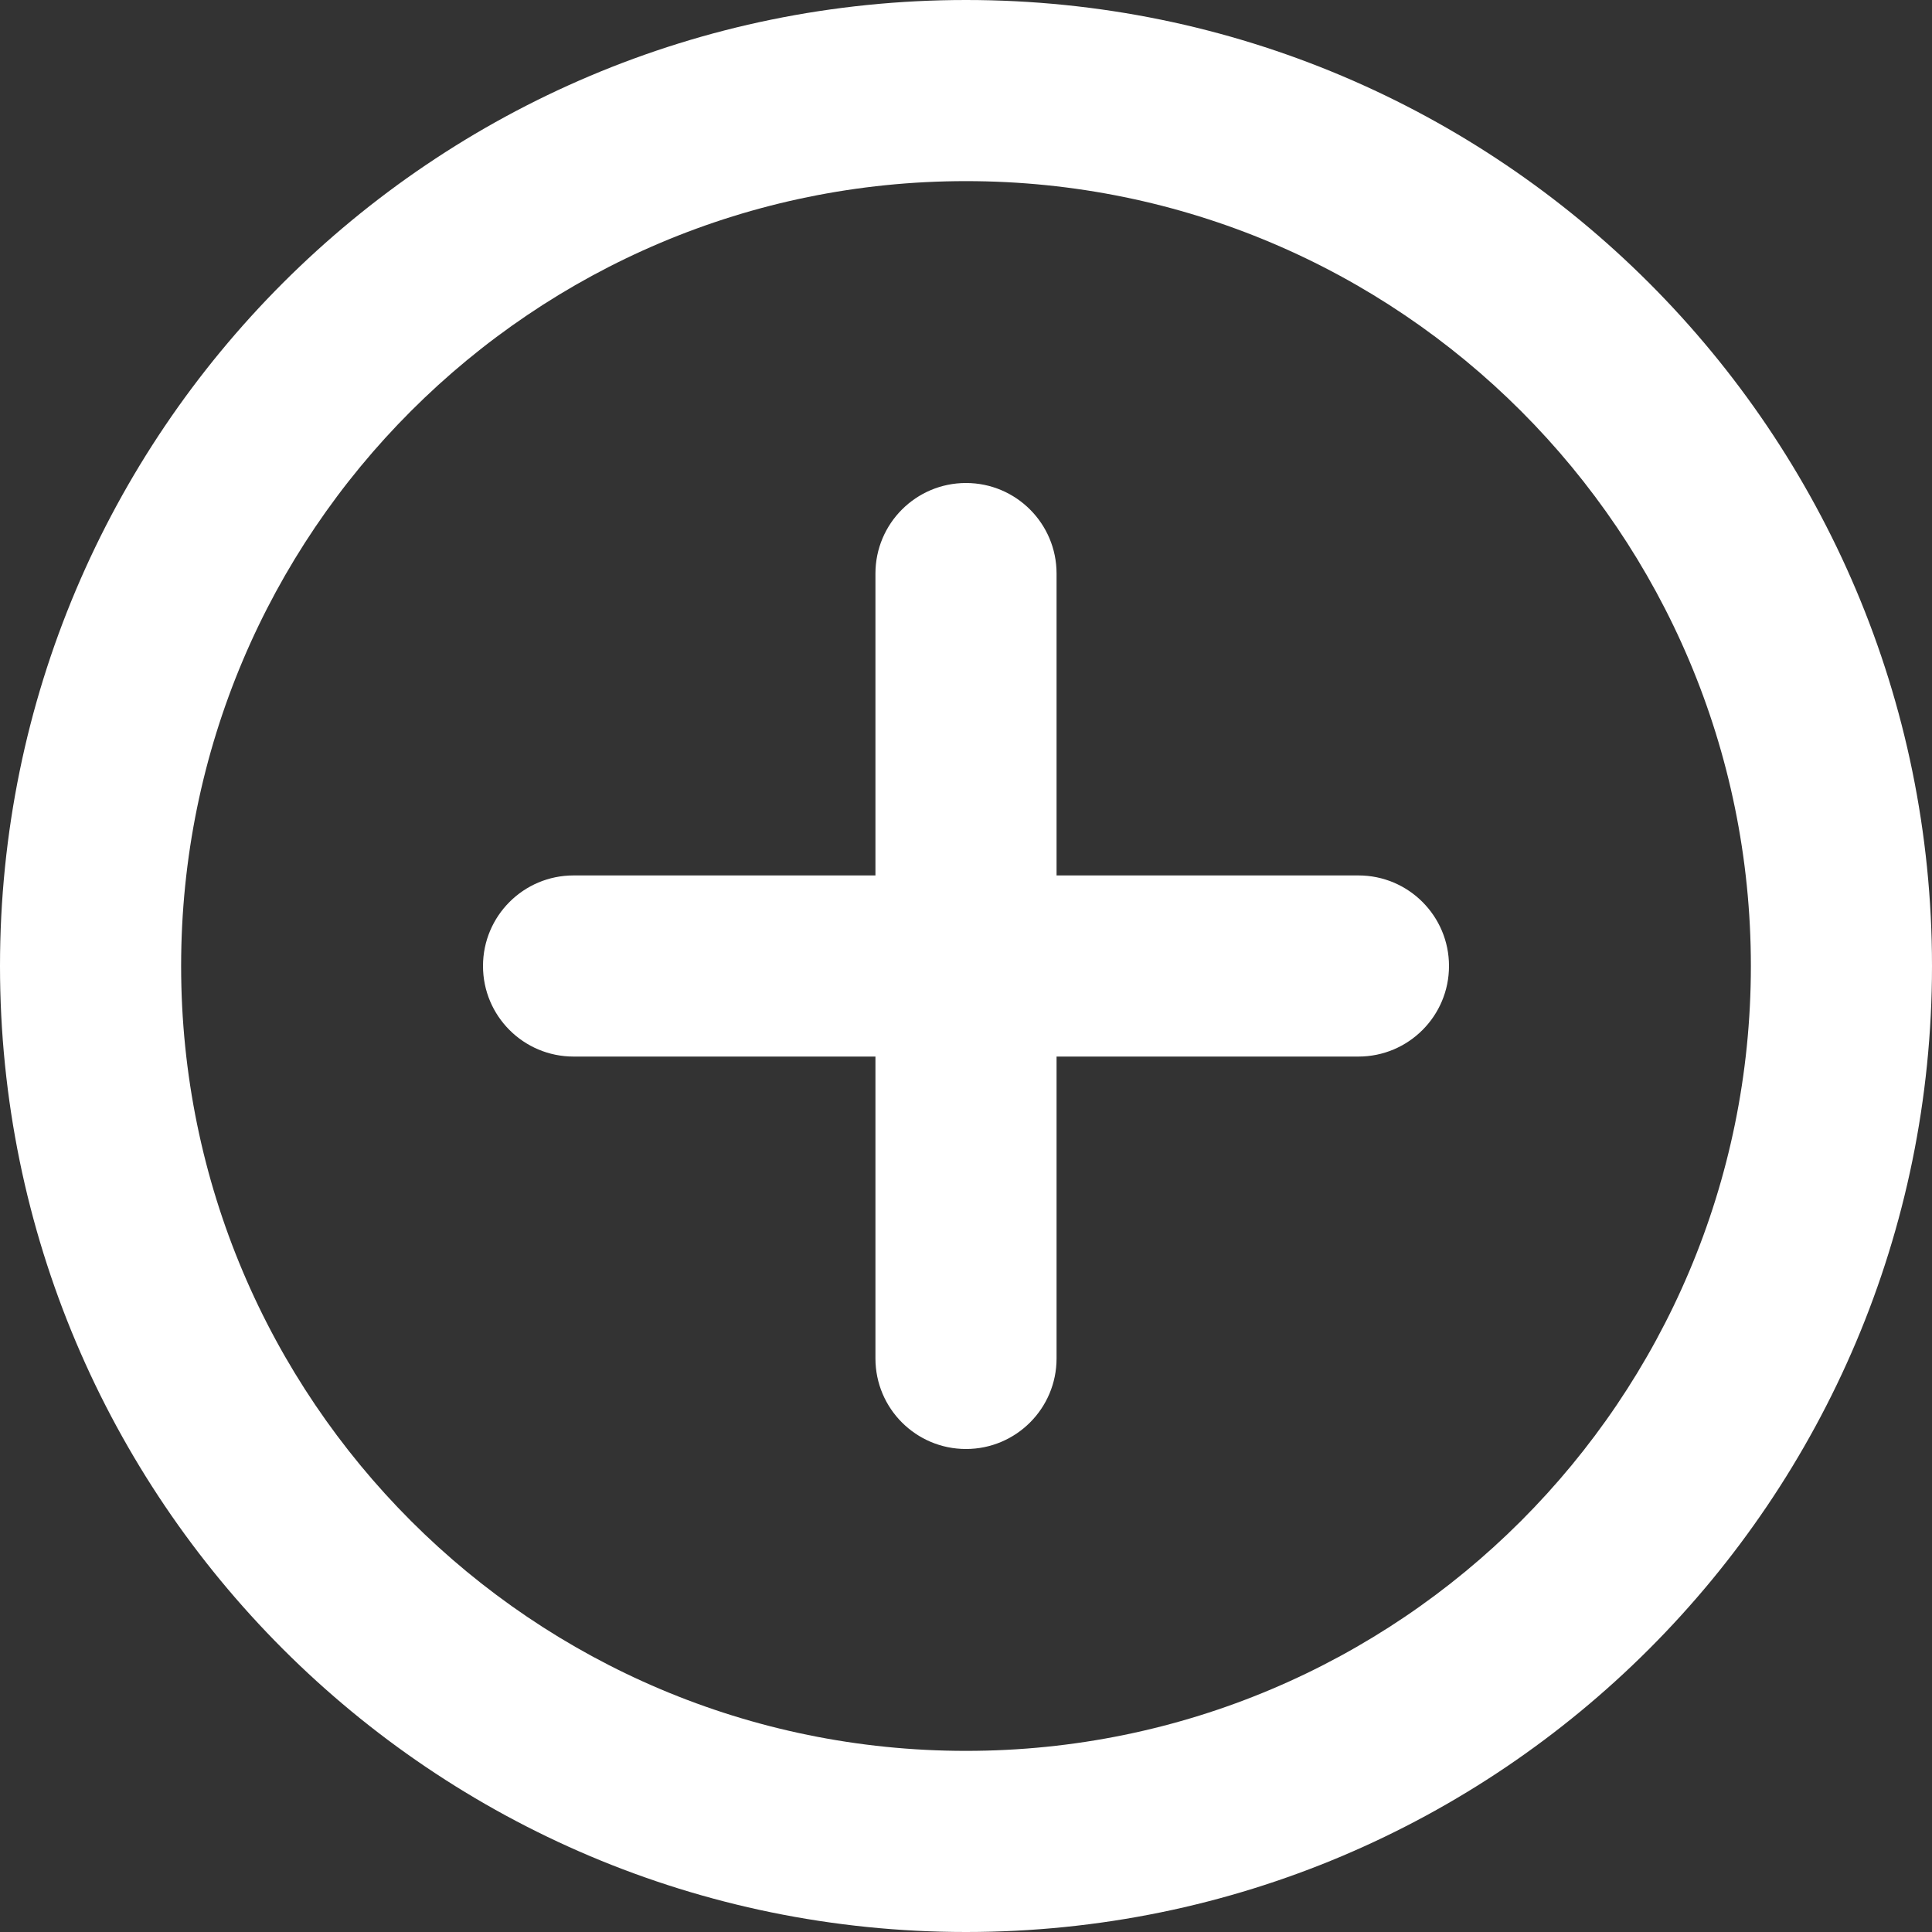 <?xml version="1.0" encoding="utf-8"?>
<!-- Generator: Adobe Illustrator 16.0.0, SVG Export Plug-In . SVG Version: 6.00 Build 0)  -->
<!DOCTYPE svg PUBLIC "-//W3C//DTD SVG 1.1//EN" "http://www.w3.org/Graphics/SVG/1.1/DTD/svg11.dtd">
<svg version="1.1" id="Layer_1" xmlns="http://www.w3.org/2000/svg" xmlns:xlink="http://www.w3.org/1999/xlink" x="0px" y="0px"
	 width="64px" height="64px" viewBox="0 0 64 64" enable-background="new 0 0 64 64" xml:space="preserve">
<rect x="0" y="0" width="64" height="64" fill="#333333" stroke="none"/>
<g id="CIRCLE__x2F__PLUS_1_" enable-background="new    ">
	<g id="CIRCLE__x2F__PLUS">
		<g>
			<path fill="#FFFFFF" d="M45,29H35V19c0-1.657-1.343-3-3-3s-3,1.343-3,3v10H19c-1.657,0-3,1.343-3,3s1.343,3,3,3h10v10c0,1.657,1.343,3,3,3
				s3-1.343,3-3V35h10c1.657,0,3-1.343,3-3S46.657,29,45,29z M32,0C14.327,0,0,14.327,0,32s14.327,32,32,32s32-14.327,32-32
				S49.673,0,32,0z M32,58C17.641,58,6,46.359,6,32C6,17.64,17.641,6,32,6c14.359,0,26,11.641,26,26C58,46.359,46.359,58,32,58z"/>
		</g>
	</g>
</g>
</svg>

